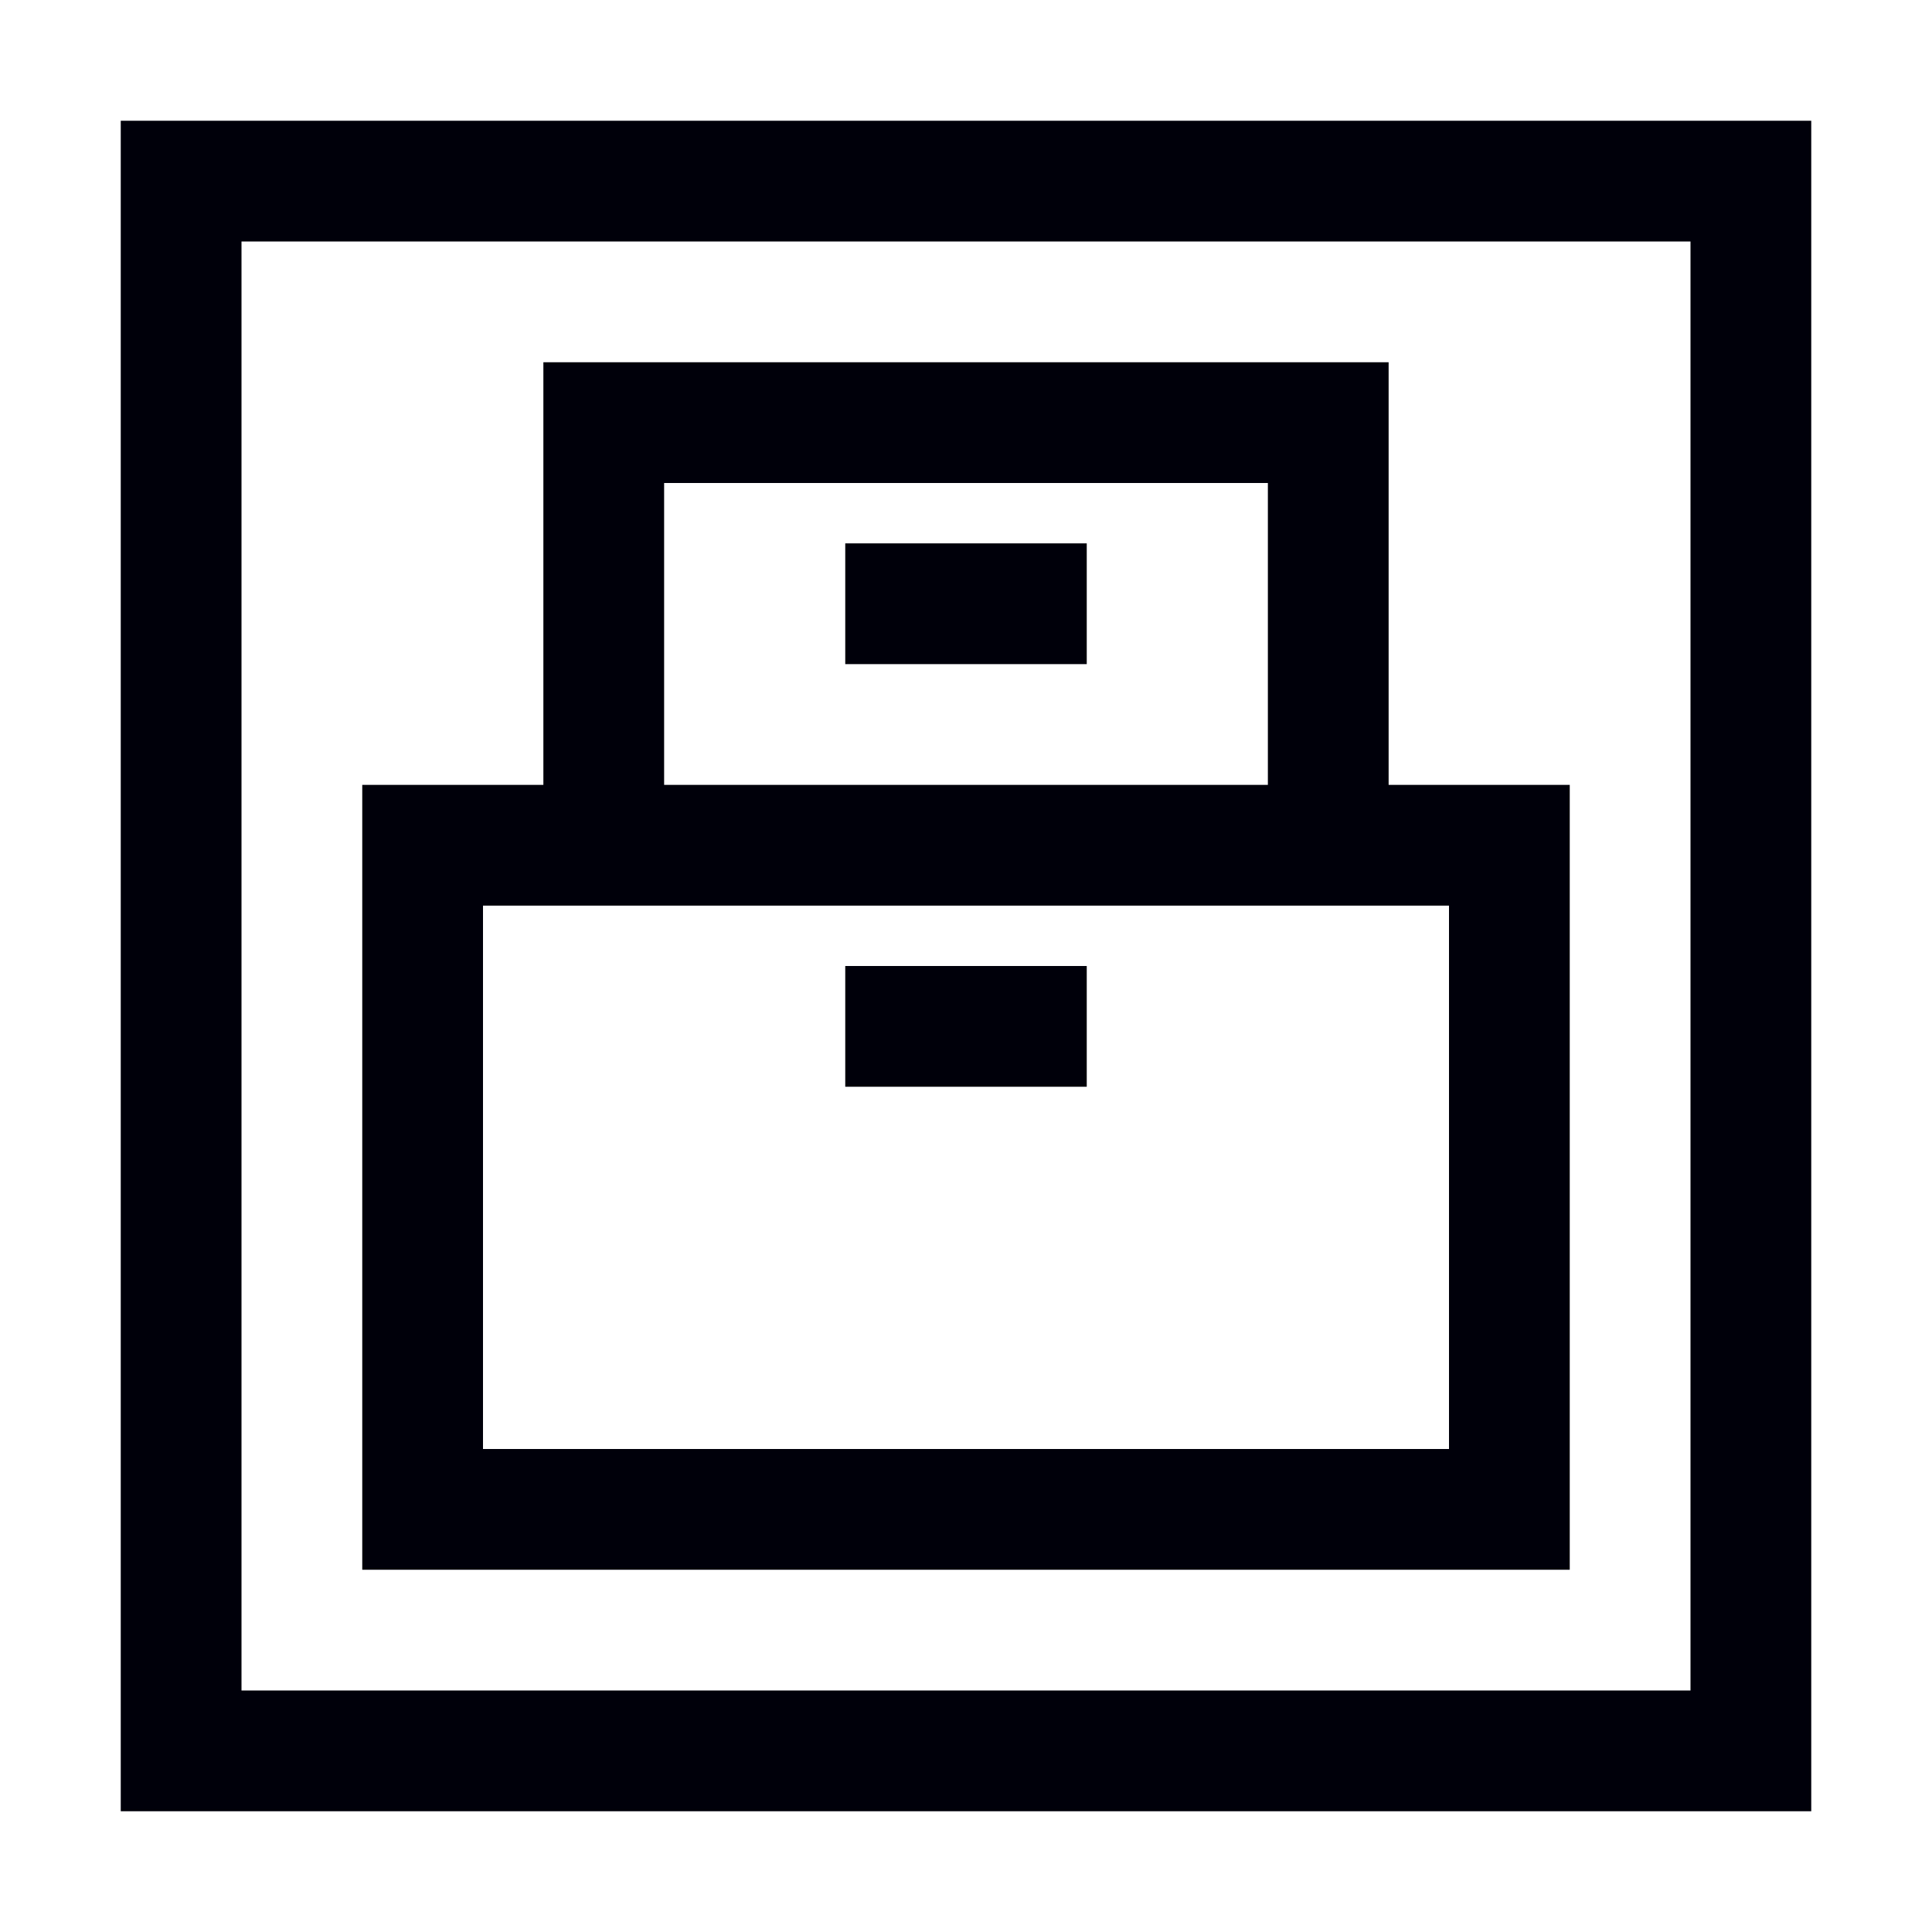 <svg width="32" height="32" viewBox="0 0 32 32" fill="none" xmlns="http://www.w3.org/2000/svg">
<path fill-rule="evenodd" clip-rule="evenodd" d="M30 2V30H2V2H30ZM28 4H4V28H28V4ZM23 6V13H26V26H6V13H9V6H23ZM24 15H8V24H24V15ZM18 16V18H14V16H18ZM21 8H11V13H21V8ZM18 9V11H14V9H18Z" fill="#00000A"/>
</svg>
